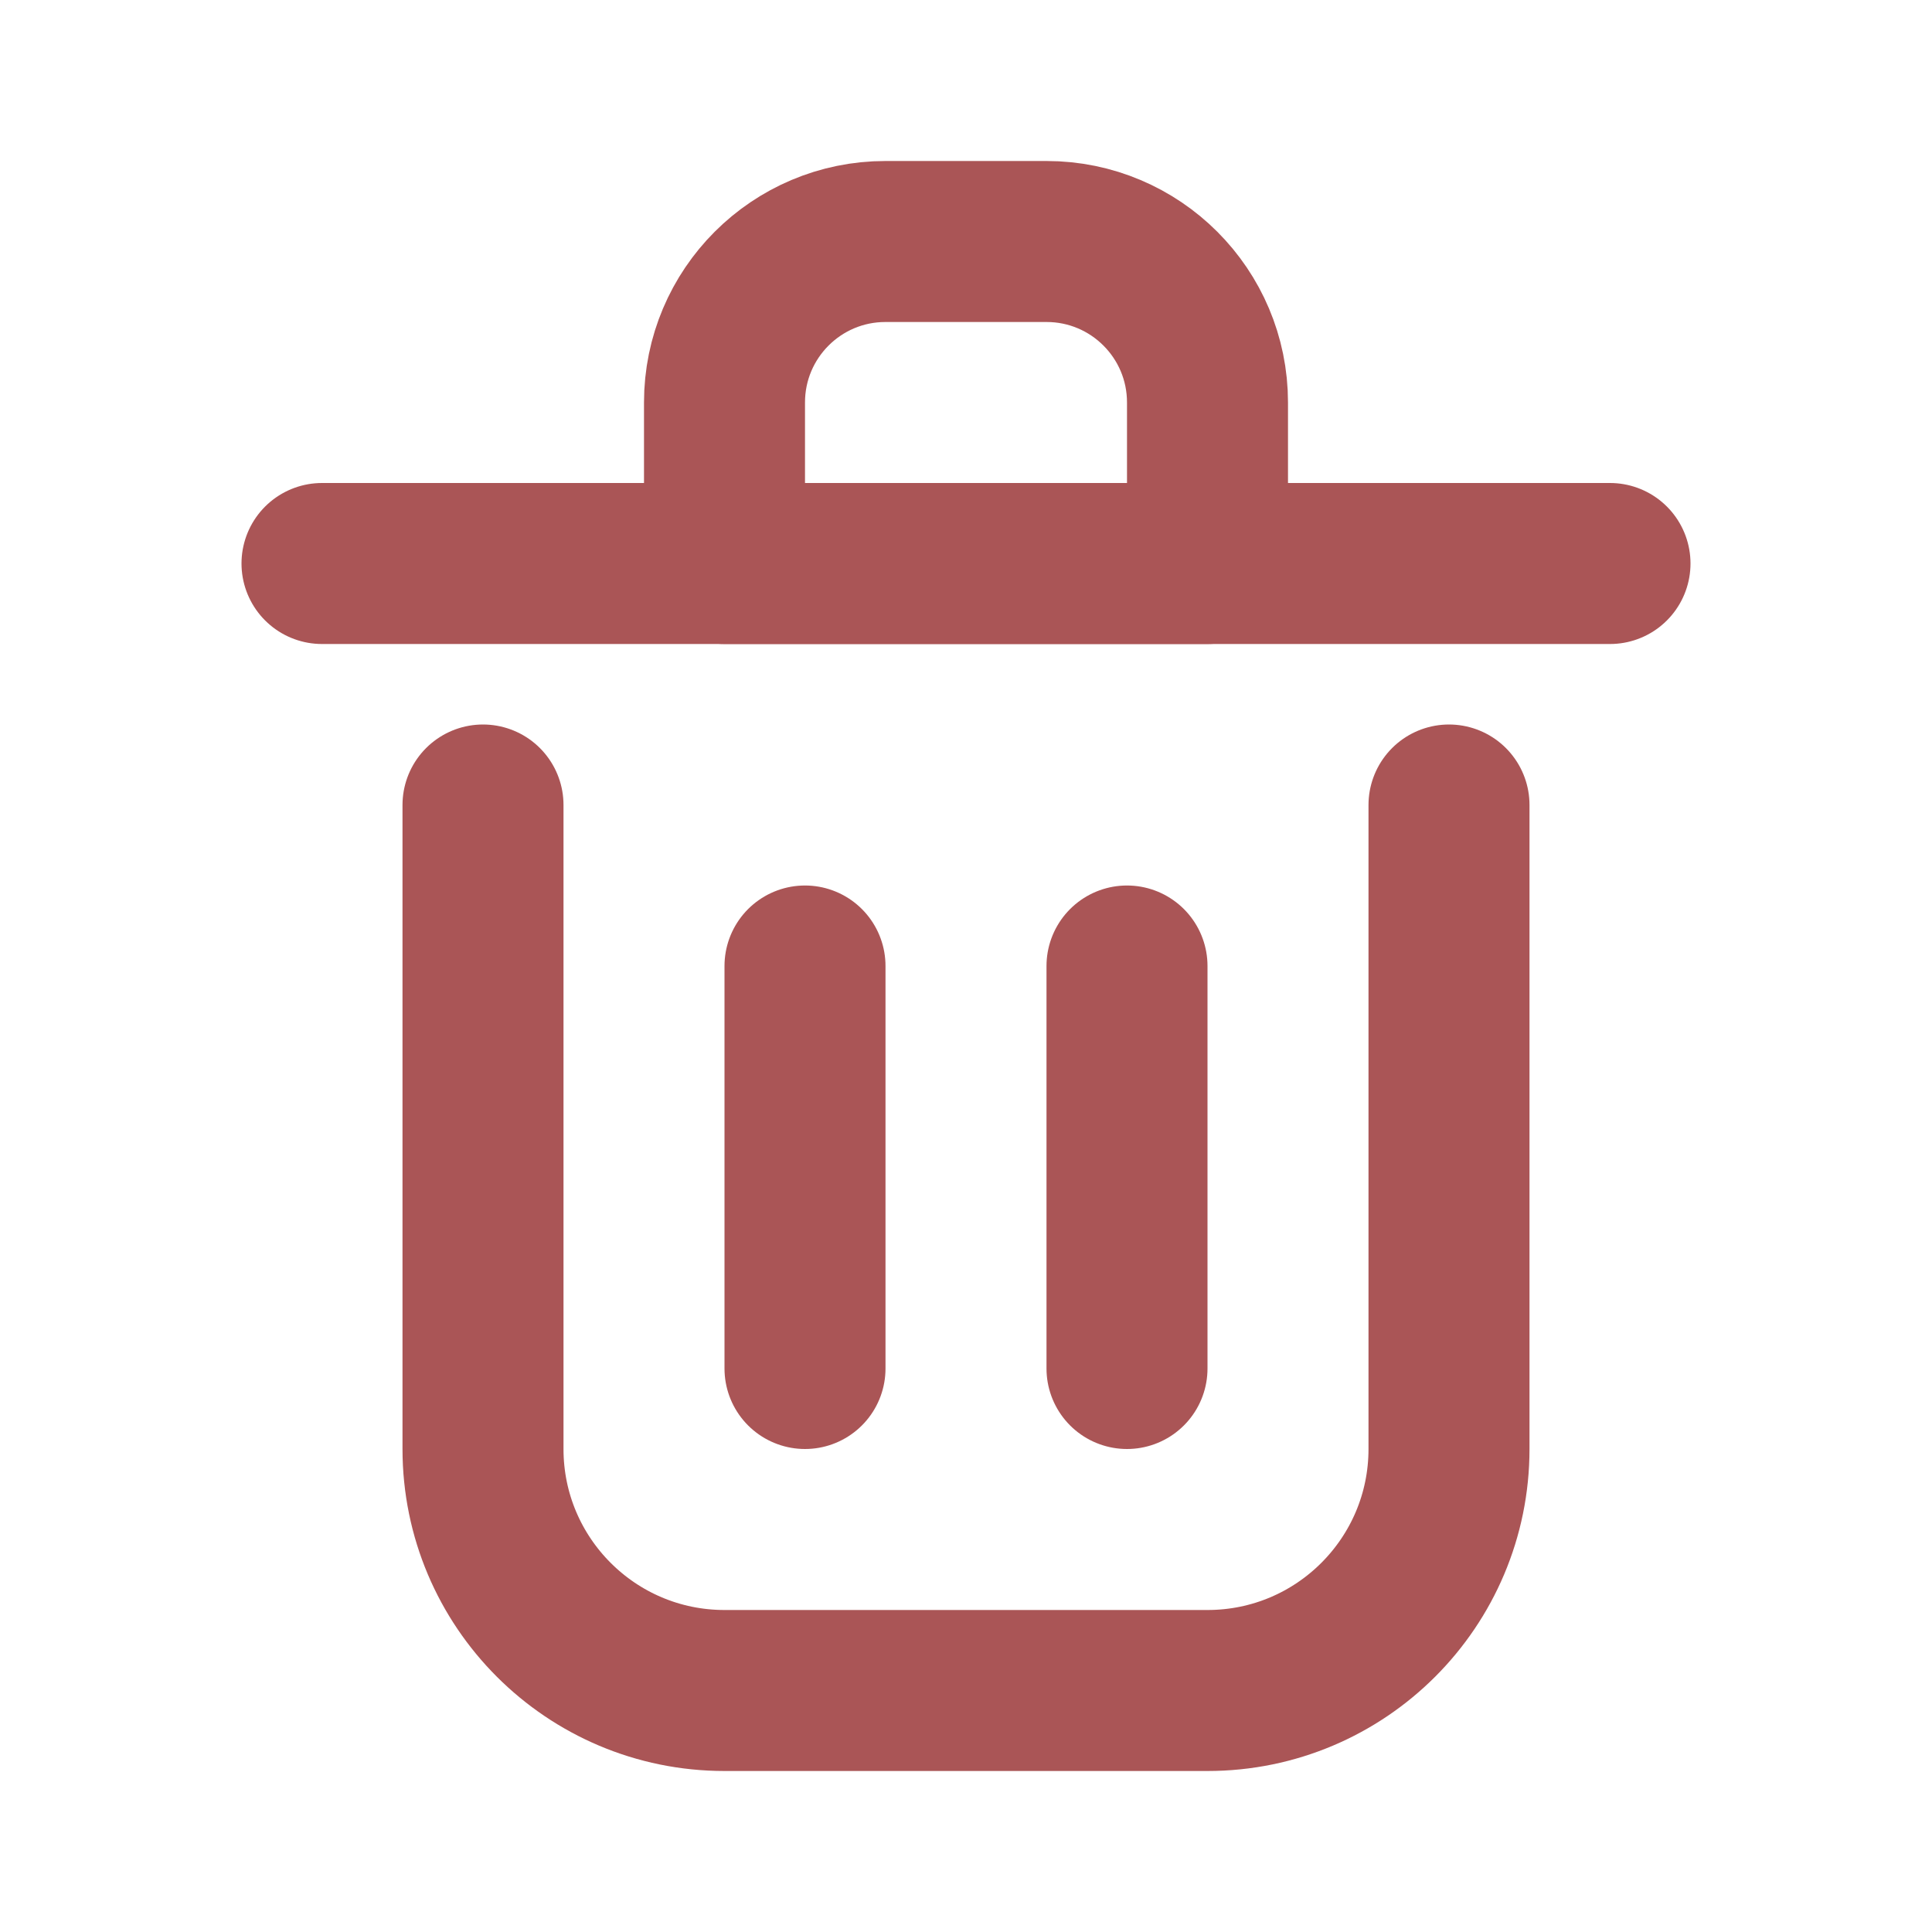 <?xml version="1.0" encoding="utf-8"?><!-- Uploaded to: SVG Repo, www.svgrepo.com, Generator: SVG Repo Mixer Tools -->
<svg width="30px" height="30px" viewBox="0 0 24 24" fill="none" xmlns="http://www.w3.org/2000/svg">
<path d="M10 12V17" stroke="#AA5556" stroke-width="2" stroke-linecap="round" stroke-linejoin="round"/>
<path d="M14 12V17" stroke="#AA5556" stroke-width="2" stroke-linecap="round" stroke-linejoin="round"/>
<path d="M4 7H20" stroke="#AA5556" stroke-width="2" stroke-linecap="round" stroke-linejoin="round"/>
<path d="M6 10V18C6 19.657 7.343 21 9 21H15C16.657 21 18 19.657 18 18V10" stroke="#AA5556" stroke-width="2" stroke-linecap="round" stroke-linejoin="round"/>
<path d="M9 5C9 3.895 9.895 3 11 3H13C14.105 3 15 3.895 15 5V7H9V5Z" stroke="#AA5556" stroke-width="2" stroke-linecap="round" stroke-linejoin="round"/>
</svg>